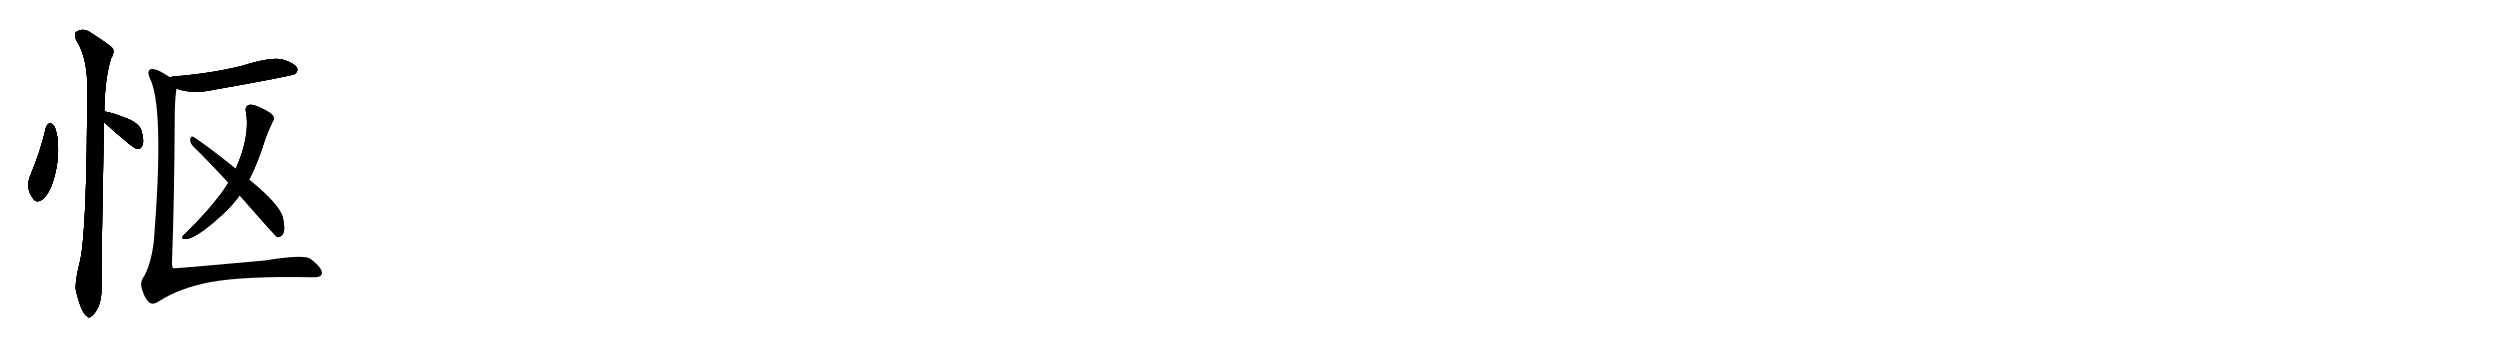 <svg version="1.1" viewBox="0 0 7168 1024" xmlns="http://www.w3.org/2000/svg">
  
  <g transform="scale(1, -1) translate(0, -900)" class="origin">
    <style type="text/css">
        .origin {display:none;}
        .hide {display:none;}
        .stroke {fill: #000000;}
        
.step1 {transform: translateX(1024px);}
.step2 {transform: translateX(2048px);}
.step3 {transform: translateX(3072px);}
.step4 {transform: translateX(4096px);}
.step5 {transform: translateX(5120px);}
.step6 {transform: translateX(6144px);}
.step7 {transform: translateX(7168px);}
.step8 {transform: translateX(8192px);}
.step9 {transform: translateX(9216px);}
.step10 {transform: translateX(10240px);}
.step11 {transform: translateX(11264px);}
.step12 {transform: translateX(12288px);}
.step13 {transform: translateX(13312px);}
.step14 {transform: translateX(14336px);}
.step15 {transform: translateX(15360px);}
.step16 {transform: translateX(16384px);}
.step17 {transform: translateX(17408px);}
.step18 {transform: translateX(18432px);}
.step19 {transform: translateX(19456px);}
.step20 {transform: translateX(20480px);}
.step21 {transform: translateX(21504px);}
.step22 {transform: translateX(22528px);}
.step23 {transform: translateX(23552px);}
.step24 {transform: translateX(24576px);}
.step25 {transform: translateX(25600px);}
.step26 {transform: translateX(26624px);}
.step27 {transform: translateX(27648px);}
.step28 {transform: translateX(28672px);}
.step29 {transform: translateX(29696px);}
    </style>

    <path d="M 132 535 Q 116 465 87 397 Q 72 361 95 331 Q 105 315 124 330 Q 143 349 153 383 Q 169 437 166 482 Q 166 516 155 539 Q 149 546 143 547 Q 136 544 132 535 Z" fill="lightgray"/>
    <path d="M 298 550 Q 382 474 393 473 L 395 473 Q 405 473 409 485 Q 413 498 406 523 Q 402 542 372 557 Q 318 579 299 580 C 269 583 276 570 298 550 Z" fill="lightgray"/>
    <path d="M 299 580 Q 300 671 318 732 Q 328 747 324 760 Q 317 770 262 805 Q 238 823 217 807 Q 213 801 218 786 Q 248 740 250 664 Q 250 243 230 154 Q 212 82 219 62 Q 234 1 250 -7 Q 256 -14 264 -5 Q 271 -1 282 20 Q 292 45 291 77 Q 290 125 298 550 L 299 580 Z" fill="lightgray"/>
    <path d="M 506 646 Q 548 631 598 640 Q 836 682 846 688 Q 856 697 851 706 Q 844 719 811 729 Q 778 738 693 711 Q 603 689 501 681 Q 491 680 488 678 C 459 671 477 655 506 646 Z" fill="lightgray"/>
    <path d="M 714 385 Q 739 431 761 503 Q 770 527 781 550 Q 788 560 782 569 Q 775 578 745 592 Q 723 602 714 599 Q 702 595 705 580 Q 718 511 676 416 L 655 376 Q 616 313 526 225 Q 519 218 526 215 Q 556 209 640 287 Q 667 312 687 340 L 714 385 Z" fill="lightgray"/>
    <path d="M 687 340 Q 789 223 795 220 Q 802 219 809 226 Q 819 236 812 272 Q 806 311 714 385 L 676 416 Q 600 477 555 507 Q 548 511 546 501 Q 545 491 553 482 Q 602 434 655 376 L 687 340 Z" fill="lightgray"/>
    <path d="M 488 678 Q 478 685 458 696 Q 437 706 429 700 Q 422 693 429 677 Q 472 596 441 207 Q 432 137 410 103 Q 400 87 409 65 Q 416 43 428 33 Q 438 24 457 37 Q 515 74 602 91 Q 702 109 895 105 Q 923 104 923 117 Q 923 133 891 157 Q 875 172 758 153 Q 496 129 496 131 Q 493 137 493 145 Q 500 331 501 564 Q 501 612 506 646 C 508 666 508 666 488 678 Z" fill="lightgray"/></g>
<g transform="scale(1, -1) translate(0, -900)">
    <style type="text/css">
        .origin {display:none;}
        .hide {display:none;}
        .stroke {fill: #000000;}
        
.step1 {transform: translateX(1024px);}
.step2 {transform: translateX(2048px);}
.step3 {transform: translateX(3072px);}
.step4 {transform: translateX(4096px);}
.step5 {transform: translateX(5120px);}
.step6 {transform: translateX(6144px);}
.step7 {transform: translateX(7168px);}
.step8 {transform: translateX(8192px);}
.step9 {transform: translateX(9216px);}
.step10 {transform: translateX(10240px);}
.step11 {transform: translateX(11264px);}
.step12 {transform: translateX(12288px);}
.step13 {transform: translateX(13312px);}
.step14 {transform: translateX(14336px);}
.step15 {transform: translateX(15360px);}
.step16 {transform: translateX(16384px);}
.step17 {transform: translateX(17408px);}
.step18 {transform: translateX(18432px);}
.step19 {transform: translateX(19456px);}
.step20 {transform: translateX(20480px);}
.step21 {transform: translateX(21504px);}
.step22 {transform: translateX(22528px);}
.step23 {transform: translateX(23552px);}
.step24 {transform: translateX(24576px);}
.step25 {transform: translateX(25600px);}
.step26 {transform: translateX(26624px);}
.step27 {transform: translateX(27648px);}
.step28 {transform: translateX(28672px);}
.step29 {transform: translateX(29696px);}
    </style>

    <path d="M 132 535 Q 116 465 87 397 Q 72 361 95 331 Q 105 315 124 330 Q 143 349 153 383 Q 169 437 166 482 Q 166 516 155 539 Q 149 546 143 547 Q 136 544 132 535 Z" fill="lightgray" class="stroke step0"/>
    <path d="M 298 550 Q 382 474 393 473 L 395 473 Q 405 473 409 485 Q 413 498 406 523 Q 402 542 372 557 Q 318 579 299 580 C 269 583 276 570 298 550 Z" fill="lightgray" class="hide"/>
    <path d="M 299 580 Q 300 671 318 732 Q 328 747 324 760 Q 317 770 262 805 Q 238 823 217 807 Q 213 801 218 786 Q 248 740 250 664 Q 250 243 230 154 Q 212 82 219 62 Q 234 1 250 -7 Q 256 -14 264 -5 Q 271 -1 282 20 Q 292 45 291 77 Q 290 125 298 550 L 299 580 Z" fill="lightgray" class="hide"/>
    <path d="M 506 646 Q 548 631 598 640 Q 836 682 846 688 Q 856 697 851 706 Q 844 719 811 729 Q 778 738 693 711 Q 603 689 501 681 Q 491 680 488 678 C 459 671 477 655 506 646 Z" fill="lightgray" class="hide"/>
    <path d="M 714 385 Q 739 431 761 503 Q 770 527 781 550 Q 788 560 782 569 Q 775 578 745 592 Q 723 602 714 599 Q 702 595 705 580 Q 718 511 676 416 L 655 376 Q 616 313 526 225 Q 519 218 526 215 Q 556 209 640 287 Q 667 312 687 340 L 714 385 Z" fill="lightgray" class="hide"/>
    <path d="M 687 340 Q 789 223 795 220 Q 802 219 809 226 Q 819 236 812 272 Q 806 311 714 385 L 676 416 Q 600 477 555 507 Q 548 511 546 501 Q 545 491 553 482 Q 602 434 655 376 L 687 340 Z" fill="lightgray" class="hide"/>
    <path d="M 488 678 Q 478 685 458 696 Q 437 706 429 700 Q 422 693 429 677 Q 472 596 441 207 Q 432 137 410 103 Q 400 87 409 65 Q 416 43 428 33 Q 438 24 457 37 Q 515 74 602 91 Q 702 109 895 105 Q 923 104 923 117 Q 923 133 891 157 Q 875 172 758 153 Q 496 129 496 131 Q 493 137 493 145 Q 500 331 501 564 Q 501 612 506 646 C 508 666 508 666 488 678 Z" fill="lightgray" class="hide"/></g><g transform="scale(1, -1) translate(0, -900)">
    <style type="text/css">
        .origin {display:none;}
        .hide {display:none;}
        .stroke {fill: #000000;}
        
.step1 {transform: translateX(1024px);}
.step2 {transform: translateX(2048px);}
.step3 {transform: translateX(3072px);}
.step4 {transform: translateX(4096px);}
.step5 {transform: translateX(5120px);}
.step6 {transform: translateX(6144px);}
.step7 {transform: translateX(7168px);}
.step8 {transform: translateX(8192px);}
.step9 {transform: translateX(9216px);}
.step10 {transform: translateX(10240px);}
.step11 {transform: translateX(11264px);}
.step12 {transform: translateX(12288px);}
.step13 {transform: translateX(13312px);}
.step14 {transform: translateX(14336px);}
.step15 {transform: translateX(15360px);}
.step16 {transform: translateX(16384px);}
.step17 {transform: translateX(17408px);}
.step18 {transform: translateX(18432px);}
.step19 {transform: translateX(19456px);}
.step20 {transform: translateX(20480px);}
.step21 {transform: translateX(21504px);}
.step22 {transform: translateX(22528px);}
.step23 {transform: translateX(23552px);}
.step24 {transform: translateX(24576px);}
.step25 {transform: translateX(25600px);}
.step26 {transform: translateX(26624px);}
.step27 {transform: translateX(27648px);}
.step28 {transform: translateX(28672px);}
.step29 {transform: translateX(29696px);}
    </style>

    <path d="M 132 535 Q 116 465 87 397 Q 72 361 95 331 Q 105 315 124 330 Q 143 349 153 383 Q 169 437 166 482 Q 166 516 155 539 Q 149 546 143 547 Q 136 544 132 535 Z" fill="lightgray" class="stroke step1"/>
    <path d="M 298 550 Q 382 474 393 473 L 395 473 Q 405 473 409 485 Q 413 498 406 523 Q 402 542 372 557 Q 318 579 299 580 C 269 583 276 570 298 550 Z" fill="lightgray" class="stroke step1"/>
    <path d="M 299 580 Q 300 671 318 732 Q 328 747 324 760 Q 317 770 262 805 Q 238 823 217 807 Q 213 801 218 786 Q 248 740 250 664 Q 250 243 230 154 Q 212 82 219 62 Q 234 1 250 -7 Q 256 -14 264 -5 Q 271 -1 282 20 Q 292 45 291 77 Q 290 125 298 550 L 299 580 Z" fill="lightgray" class="hide"/>
    <path d="M 506 646 Q 548 631 598 640 Q 836 682 846 688 Q 856 697 851 706 Q 844 719 811 729 Q 778 738 693 711 Q 603 689 501 681 Q 491 680 488 678 C 459 671 477 655 506 646 Z" fill="lightgray" class="hide"/>
    <path d="M 714 385 Q 739 431 761 503 Q 770 527 781 550 Q 788 560 782 569 Q 775 578 745 592 Q 723 602 714 599 Q 702 595 705 580 Q 718 511 676 416 L 655 376 Q 616 313 526 225 Q 519 218 526 215 Q 556 209 640 287 Q 667 312 687 340 L 714 385 Z" fill="lightgray" class="hide"/>
    <path d="M 687 340 Q 789 223 795 220 Q 802 219 809 226 Q 819 236 812 272 Q 806 311 714 385 L 676 416 Q 600 477 555 507 Q 548 511 546 501 Q 545 491 553 482 Q 602 434 655 376 L 687 340 Z" fill="lightgray" class="hide"/>
    <path d="M 488 678 Q 478 685 458 696 Q 437 706 429 700 Q 422 693 429 677 Q 472 596 441 207 Q 432 137 410 103 Q 400 87 409 65 Q 416 43 428 33 Q 438 24 457 37 Q 515 74 602 91 Q 702 109 895 105 Q 923 104 923 117 Q 923 133 891 157 Q 875 172 758 153 Q 496 129 496 131 Q 493 137 493 145 Q 500 331 501 564 Q 501 612 506 646 C 508 666 508 666 488 678 Z" fill="lightgray" class="hide"/></g><g transform="scale(1, -1) translate(0, -900)">
    <style type="text/css">
        .origin {display:none;}
        .hide {display:none;}
        .stroke {fill: #000000;}
        
.step1 {transform: translateX(1024px);}
.step2 {transform: translateX(2048px);}
.step3 {transform: translateX(3072px);}
.step4 {transform: translateX(4096px);}
.step5 {transform: translateX(5120px);}
.step6 {transform: translateX(6144px);}
.step7 {transform: translateX(7168px);}
.step8 {transform: translateX(8192px);}
.step9 {transform: translateX(9216px);}
.step10 {transform: translateX(10240px);}
.step11 {transform: translateX(11264px);}
.step12 {transform: translateX(12288px);}
.step13 {transform: translateX(13312px);}
.step14 {transform: translateX(14336px);}
.step15 {transform: translateX(15360px);}
.step16 {transform: translateX(16384px);}
.step17 {transform: translateX(17408px);}
.step18 {transform: translateX(18432px);}
.step19 {transform: translateX(19456px);}
.step20 {transform: translateX(20480px);}
.step21 {transform: translateX(21504px);}
.step22 {transform: translateX(22528px);}
.step23 {transform: translateX(23552px);}
.step24 {transform: translateX(24576px);}
.step25 {transform: translateX(25600px);}
.step26 {transform: translateX(26624px);}
.step27 {transform: translateX(27648px);}
.step28 {transform: translateX(28672px);}
.step29 {transform: translateX(29696px);}
    </style>

    <path d="M 132 535 Q 116 465 87 397 Q 72 361 95 331 Q 105 315 124 330 Q 143 349 153 383 Q 169 437 166 482 Q 166 516 155 539 Q 149 546 143 547 Q 136 544 132 535 Z" fill="lightgray" class="stroke step2"/>
    <path d="M 298 550 Q 382 474 393 473 L 395 473 Q 405 473 409 485 Q 413 498 406 523 Q 402 542 372 557 Q 318 579 299 580 C 269 583 276 570 298 550 Z" fill="lightgray" class="stroke step2"/>
    <path d="M 299 580 Q 300 671 318 732 Q 328 747 324 760 Q 317 770 262 805 Q 238 823 217 807 Q 213 801 218 786 Q 248 740 250 664 Q 250 243 230 154 Q 212 82 219 62 Q 234 1 250 -7 Q 256 -14 264 -5 Q 271 -1 282 20 Q 292 45 291 77 Q 290 125 298 550 L 299 580 Z" fill="lightgray" class="stroke step2"/>
    <path d="M 506 646 Q 548 631 598 640 Q 836 682 846 688 Q 856 697 851 706 Q 844 719 811 729 Q 778 738 693 711 Q 603 689 501 681 Q 491 680 488 678 C 459 671 477 655 506 646 Z" fill="lightgray" class="hide"/>
    <path d="M 714 385 Q 739 431 761 503 Q 770 527 781 550 Q 788 560 782 569 Q 775 578 745 592 Q 723 602 714 599 Q 702 595 705 580 Q 718 511 676 416 L 655 376 Q 616 313 526 225 Q 519 218 526 215 Q 556 209 640 287 Q 667 312 687 340 L 714 385 Z" fill="lightgray" class="hide"/>
    <path d="M 687 340 Q 789 223 795 220 Q 802 219 809 226 Q 819 236 812 272 Q 806 311 714 385 L 676 416 Q 600 477 555 507 Q 548 511 546 501 Q 545 491 553 482 Q 602 434 655 376 L 687 340 Z" fill="lightgray" class="hide"/>
    <path d="M 488 678 Q 478 685 458 696 Q 437 706 429 700 Q 422 693 429 677 Q 472 596 441 207 Q 432 137 410 103 Q 400 87 409 65 Q 416 43 428 33 Q 438 24 457 37 Q 515 74 602 91 Q 702 109 895 105 Q 923 104 923 117 Q 923 133 891 157 Q 875 172 758 153 Q 496 129 496 131 Q 493 137 493 145 Q 500 331 501 564 Q 501 612 506 646 C 508 666 508 666 488 678 Z" fill="lightgray" class="hide"/></g><g transform="scale(1, -1) translate(0, -900)">
    <style type="text/css">
        .origin {display:none;}
        .hide {display:none;}
        .stroke {fill: #000000;}
        
.step1 {transform: translateX(1024px);}
.step2 {transform: translateX(2048px);}
.step3 {transform: translateX(3072px);}
.step4 {transform: translateX(4096px);}
.step5 {transform: translateX(5120px);}
.step6 {transform: translateX(6144px);}
.step7 {transform: translateX(7168px);}
.step8 {transform: translateX(8192px);}
.step9 {transform: translateX(9216px);}
.step10 {transform: translateX(10240px);}
.step11 {transform: translateX(11264px);}
.step12 {transform: translateX(12288px);}
.step13 {transform: translateX(13312px);}
.step14 {transform: translateX(14336px);}
.step15 {transform: translateX(15360px);}
.step16 {transform: translateX(16384px);}
.step17 {transform: translateX(17408px);}
.step18 {transform: translateX(18432px);}
.step19 {transform: translateX(19456px);}
.step20 {transform: translateX(20480px);}
.step21 {transform: translateX(21504px);}
.step22 {transform: translateX(22528px);}
.step23 {transform: translateX(23552px);}
.step24 {transform: translateX(24576px);}
.step25 {transform: translateX(25600px);}
.step26 {transform: translateX(26624px);}
.step27 {transform: translateX(27648px);}
.step28 {transform: translateX(28672px);}
.step29 {transform: translateX(29696px);}
    </style>

    <path d="M 132 535 Q 116 465 87 397 Q 72 361 95 331 Q 105 315 124 330 Q 143 349 153 383 Q 169 437 166 482 Q 166 516 155 539 Q 149 546 143 547 Q 136 544 132 535 Z" fill="lightgray" class="stroke step3"/>
    <path d="M 298 550 Q 382 474 393 473 L 395 473 Q 405 473 409 485 Q 413 498 406 523 Q 402 542 372 557 Q 318 579 299 580 C 269 583 276 570 298 550 Z" fill="lightgray" class="stroke step3"/>
    <path d="M 299 580 Q 300 671 318 732 Q 328 747 324 760 Q 317 770 262 805 Q 238 823 217 807 Q 213 801 218 786 Q 248 740 250 664 Q 250 243 230 154 Q 212 82 219 62 Q 234 1 250 -7 Q 256 -14 264 -5 Q 271 -1 282 20 Q 292 45 291 77 Q 290 125 298 550 L 299 580 Z" fill="lightgray" class="stroke step3"/>
    <path d="M 506 646 Q 548 631 598 640 Q 836 682 846 688 Q 856 697 851 706 Q 844 719 811 729 Q 778 738 693 711 Q 603 689 501 681 Q 491 680 488 678 C 459 671 477 655 506 646 Z" fill="lightgray" class="stroke step3"/>
    <path d="M 714 385 Q 739 431 761 503 Q 770 527 781 550 Q 788 560 782 569 Q 775 578 745 592 Q 723 602 714 599 Q 702 595 705 580 Q 718 511 676 416 L 655 376 Q 616 313 526 225 Q 519 218 526 215 Q 556 209 640 287 Q 667 312 687 340 L 714 385 Z" fill="lightgray" class="hide"/>
    <path d="M 687 340 Q 789 223 795 220 Q 802 219 809 226 Q 819 236 812 272 Q 806 311 714 385 L 676 416 Q 600 477 555 507 Q 548 511 546 501 Q 545 491 553 482 Q 602 434 655 376 L 687 340 Z" fill="lightgray" class="hide"/>
    <path d="M 488 678 Q 478 685 458 696 Q 437 706 429 700 Q 422 693 429 677 Q 472 596 441 207 Q 432 137 410 103 Q 400 87 409 65 Q 416 43 428 33 Q 438 24 457 37 Q 515 74 602 91 Q 702 109 895 105 Q 923 104 923 117 Q 923 133 891 157 Q 875 172 758 153 Q 496 129 496 131 Q 493 137 493 145 Q 500 331 501 564 Q 501 612 506 646 C 508 666 508 666 488 678 Z" fill="lightgray" class="hide"/></g><g transform="scale(1, -1) translate(0, -900)">
    <style type="text/css">
        .origin {display:none;}
        .hide {display:none;}
        .stroke {fill: #000000;}
        
.step1 {transform: translateX(1024px);}
.step2 {transform: translateX(2048px);}
.step3 {transform: translateX(3072px);}
.step4 {transform: translateX(4096px);}
.step5 {transform: translateX(5120px);}
.step6 {transform: translateX(6144px);}
.step7 {transform: translateX(7168px);}
.step8 {transform: translateX(8192px);}
.step9 {transform: translateX(9216px);}
.step10 {transform: translateX(10240px);}
.step11 {transform: translateX(11264px);}
.step12 {transform: translateX(12288px);}
.step13 {transform: translateX(13312px);}
.step14 {transform: translateX(14336px);}
.step15 {transform: translateX(15360px);}
.step16 {transform: translateX(16384px);}
.step17 {transform: translateX(17408px);}
.step18 {transform: translateX(18432px);}
.step19 {transform: translateX(19456px);}
.step20 {transform: translateX(20480px);}
.step21 {transform: translateX(21504px);}
.step22 {transform: translateX(22528px);}
.step23 {transform: translateX(23552px);}
.step24 {transform: translateX(24576px);}
.step25 {transform: translateX(25600px);}
.step26 {transform: translateX(26624px);}
.step27 {transform: translateX(27648px);}
.step28 {transform: translateX(28672px);}
.step29 {transform: translateX(29696px);}
    </style>

    <path d="M 132 535 Q 116 465 87 397 Q 72 361 95 331 Q 105 315 124 330 Q 143 349 153 383 Q 169 437 166 482 Q 166 516 155 539 Q 149 546 143 547 Q 136 544 132 535 Z" fill="lightgray" class="stroke step4"/>
    <path d="M 298 550 Q 382 474 393 473 L 395 473 Q 405 473 409 485 Q 413 498 406 523 Q 402 542 372 557 Q 318 579 299 580 C 269 583 276 570 298 550 Z" fill="lightgray" class="stroke step4"/>
    <path d="M 299 580 Q 300 671 318 732 Q 328 747 324 760 Q 317 770 262 805 Q 238 823 217 807 Q 213 801 218 786 Q 248 740 250 664 Q 250 243 230 154 Q 212 82 219 62 Q 234 1 250 -7 Q 256 -14 264 -5 Q 271 -1 282 20 Q 292 45 291 77 Q 290 125 298 550 L 299 580 Z" fill="lightgray" class="stroke step4"/>
    <path d="M 506 646 Q 548 631 598 640 Q 836 682 846 688 Q 856 697 851 706 Q 844 719 811 729 Q 778 738 693 711 Q 603 689 501 681 Q 491 680 488 678 C 459 671 477 655 506 646 Z" fill="lightgray" class="stroke step4"/>
    <path d="M 714 385 Q 739 431 761 503 Q 770 527 781 550 Q 788 560 782 569 Q 775 578 745 592 Q 723 602 714 599 Q 702 595 705 580 Q 718 511 676 416 L 655 376 Q 616 313 526 225 Q 519 218 526 215 Q 556 209 640 287 Q 667 312 687 340 L 714 385 Z" fill="lightgray" class="stroke step4"/>
    <path d="M 687 340 Q 789 223 795 220 Q 802 219 809 226 Q 819 236 812 272 Q 806 311 714 385 L 676 416 Q 600 477 555 507 Q 548 511 546 501 Q 545 491 553 482 Q 602 434 655 376 L 687 340 Z" fill="lightgray" class="hide"/>
    <path d="M 488 678 Q 478 685 458 696 Q 437 706 429 700 Q 422 693 429 677 Q 472 596 441 207 Q 432 137 410 103 Q 400 87 409 65 Q 416 43 428 33 Q 438 24 457 37 Q 515 74 602 91 Q 702 109 895 105 Q 923 104 923 117 Q 923 133 891 157 Q 875 172 758 153 Q 496 129 496 131 Q 493 137 493 145 Q 500 331 501 564 Q 501 612 506 646 C 508 666 508 666 488 678 Z" fill="lightgray" class="hide"/></g><g transform="scale(1, -1) translate(0, -900)">
    <style type="text/css">
        .origin {display:none;}
        .hide {display:none;}
        .stroke {fill: #000000;}
        
.step1 {transform: translateX(1024px);}
.step2 {transform: translateX(2048px);}
.step3 {transform: translateX(3072px);}
.step4 {transform: translateX(4096px);}
.step5 {transform: translateX(5120px);}
.step6 {transform: translateX(6144px);}
.step7 {transform: translateX(7168px);}
.step8 {transform: translateX(8192px);}
.step9 {transform: translateX(9216px);}
.step10 {transform: translateX(10240px);}
.step11 {transform: translateX(11264px);}
.step12 {transform: translateX(12288px);}
.step13 {transform: translateX(13312px);}
.step14 {transform: translateX(14336px);}
.step15 {transform: translateX(15360px);}
.step16 {transform: translateX(16384px);}
.step17 {transform: translateX(17408px);}
.step18 {transform: translateX(18432px);}
.step19 {transform: translateX(19456px);}
.step20 {transform: translateX(20480px);}
.step21 {transform: translateX(21504px);}
.step22 {transform: translateX(22528px);}
.step23 {transform: translateX(23552px);}
.step24 {transform: translateX(24576px);}
.step25 {transform: translateX(25600px);}
.step26 {transform: translateX(26624px);}
.step27 {transform: translateX(27648px);}
.step28 {transform: translateX(28672px);}
.step29 {transform: translateX(29696px);}
    </style>

    <path d="M 132 535 Q 116 465 87 397 Q 72 361 95 331 Q 105 315 124 330 Q 143 349 153 383 Q 169 437 166 482 Q 166 516 155 539 Q 149 546 143 547 Q 136 544 132 535 Z" fill="lightgray" class="stroke step5"/>
    <path d="M 298 550 Q 382 474 393 473 L 395 473 Q 405 473 409 485 Q 413 498 406 523 Q 402 542 372 557 Q 318 579 299 580 C 269 583 276 570 298 550 Z" fill="lightgray" class="stroke step5"/>
    <path d="M 299 580 Q 300 671 318 732 Q 328 747 324 760 Q 317 770 262 805 Q 238 823 217 807 Q 213 801 218 786 Q 248 740 250 664 Q 250 243 230 154 Q 212 82 219 62 Q 234 1 250 -7 Q 256 -14 264 -5 Q 271 -1 282 20 Q 292 45 291 77 Q 290 125 298 550 L 299 580 Z" fill="lightgray" class="stroke step5"/>
    <path d="M 506 646 Q 548 631 598 640 Q 836 682 846 688 Q 856 697 851 706 Q 844 719 811 729 Q 778 738 693 711 Q 603 689 501 681 Q 491 680 488 678 C 459 671 477 655 506 646 Z" fill="lightgray" class="stroke step5"/>
    <path d="M 714 385 Q 739 431 761 503 Q 770 527 781 550 Q 788 560 782 569 Q 775 578 745 592 Q 723 602 714 599 Q 702 595 705 580 Q 718 511 676 416 L 655 376 Q 616 313 526 225 Q 519 218 526 215 Q 556 209 640 287 Q 667 312 687 340 L 714 385 Z" fill="lightgray" class="stroke step5"/>
    <path d="M 687 340 Q 789 223 795 220 Q 802 219 809 226 Q 819 236 812 272 Q 806 311 714 385 L 676 416 Q 600 477 555 507 Q 548 511 546 501 Q 545 491 553 482 Q 602 434 655 376 L 687 340 Z" fill="lightgray" class="stroke step5"/>
    <path d="M 488 678 Q 478 685 458 696 Q 437 706 429 700 Q 422 693 429 677 Q 472 596 441 207 Q 432 137 410 103 Q 400 87 409 65 Q 416 43 428 33 Q 438 24 457 37 Q 515 74 602 91 Q 702 109 895 105 Q 923 104 923 117 Q 923 133 891 157 Q 875 172 758 153 Q 496 129 496 131 Q 493 137 493 145 Q 500 331 501 564 Q 501 612 506 646 C 508 666 508 666 488 678 Z" fill="lightgray" class="hide"/></g><g transform="scale(1, -1) translate(0, -900)">
    <style type="text/css">
        .origin {display:none;}
        .hide {display:none;}
        .stroke {fill: #000000;}
        
.step1 {transform: translateX(1024px);}
.step2 {transform: translateX(2048px);}
.step3 {transform: translateX(3072px);}
.step4 {transform: translateX(4096px);}
.step5 {transform: translateX(5120px);}
.step6 {transform: translateX(6144px);}
.step7 {transform: translateX(7168px);}
.step8 {transform: translateX(8192px);}
.step9 {transform: translateX(9216px);}
.step10 {transform: translateX(10240px);}
.step11 {transform: translateX(11264px);}
.step12 {transform: translateX(12288px);}
.step13 {transform: translateX(13312px);}
.step14 {transform: translateX(14336px);}
.step15 {transform: translateX(15360px);}
.step16 {transform: translateX(16384px);}
.step17 {transform: translateX(17408px);}
.step18 {transform: translateX(18432px);}
.step19 {transform: translateX(19456px);}
.step20 {transform: translateX(20480px);}
.step21 {transform: translateX(21504px);}
.step22 {transform: translateX(22528px);}
.step23 {transform: translateX(23552px);}
.step24 {transform: translateX(24576px);}
.step25 {transform: translateX(25600px);}
.step26 {transform: translateX(26624px);}
.step27 {transform: translateX(27648px);}
.step28 {transform: translateX(28672px);}
.step29 {transform: translateX(29696px);}
    </style>

    <path d="M 132 535 Q 116 465 87 397 Q 72 361 95 331 Q 105 315 124 330 Q 143 349 153 383 Q 169 437 166 482 Q 166 516 155 539 Q 149 546 143 547 Q 136 544 132 535 Z" fill="lightgray" class="stroke step6"/>
    <path d="M 298 550 Q 382 474 393 473 L 395 473 Q 405 473 409 485 Q 413 498 406 523 Q 402 542 372 557 Q 318 579 299 580 C 269 583 276 570 298 550 Z" fill="lightgray" class="stroke step6"/>
    <path d="M 299 580 Q 300 671 318 732 Q 328 747 324 760 Q 317 770 262 805 Q 238 823 217 807 Q 213 801 218 786 Q 248 740 250 664 Q 250 243 230 154 Q 212 82 219 62 Q 234 1 250 -7 Q 256 -14 264 -5 Q 271 -1 282 20 Q 292 45 291 77 Q 290 125 298 550 L 299 580 Z" fill="lightgray" class="stroke step6"/>
    <path d="M 506 646 Q 548 631 598 640 Q 836 682 846 688 Q 856 697 851 706 Q 844 719 811 729 Q 778 738 693 711 Q 603 689 501 681 Q 491 680 488 678 C 459 671 477 655 506 646 Z" fill="lightgray" class="stroke step6"/>
    <path d="M 714 385 Q 739 431 761 503 Q 770 527 781 550 Q 788 560 782 569 Q 775 578 745 592 Q 723 602 714 599 Q 702 595 705 580 Q 718 511 676 416 L 655 376 Q 616 313 526 225 Q 519 218 526 215 Q 556 209 640 287 Q 667 312 687 340 L 714 385 Z" fill="lightgray" class="stroke step6"/>
    <path d="M 687 340 Q 789 223 795 220 Q 802 219 809 226 Q 819 236 812 272 Q 806 311 714 385 L 676 416 Q 600 477 555 507 Q 548 511 546 501 Q 545 491 553 482 Q 602 434 655 376 L 687 340 Z" fill="lightgray" class="stroke step6"/>
    <path d="M 488 678 Q 478 685 458 696 Q 437 706 429 700 Q 422 693 429 677 Q 472 596 441 207 Q 432 137 410 103 Q 400 87 409 65 Q 416 43 428 33 Q 438 24 457 37 Q 515 74 602 91 Q 702 109 895 105 Q 923 104 923 117 Q 923 133 891 157 Q 875 172 758 153 Q 496 129 496 131 Q 493 137 493 145 Q 500 331 501 564 Q 501 612 506 646 C 508 666 508 666 488 678 Z" fill="lightgray" class="stroke step6"/></g></svg>